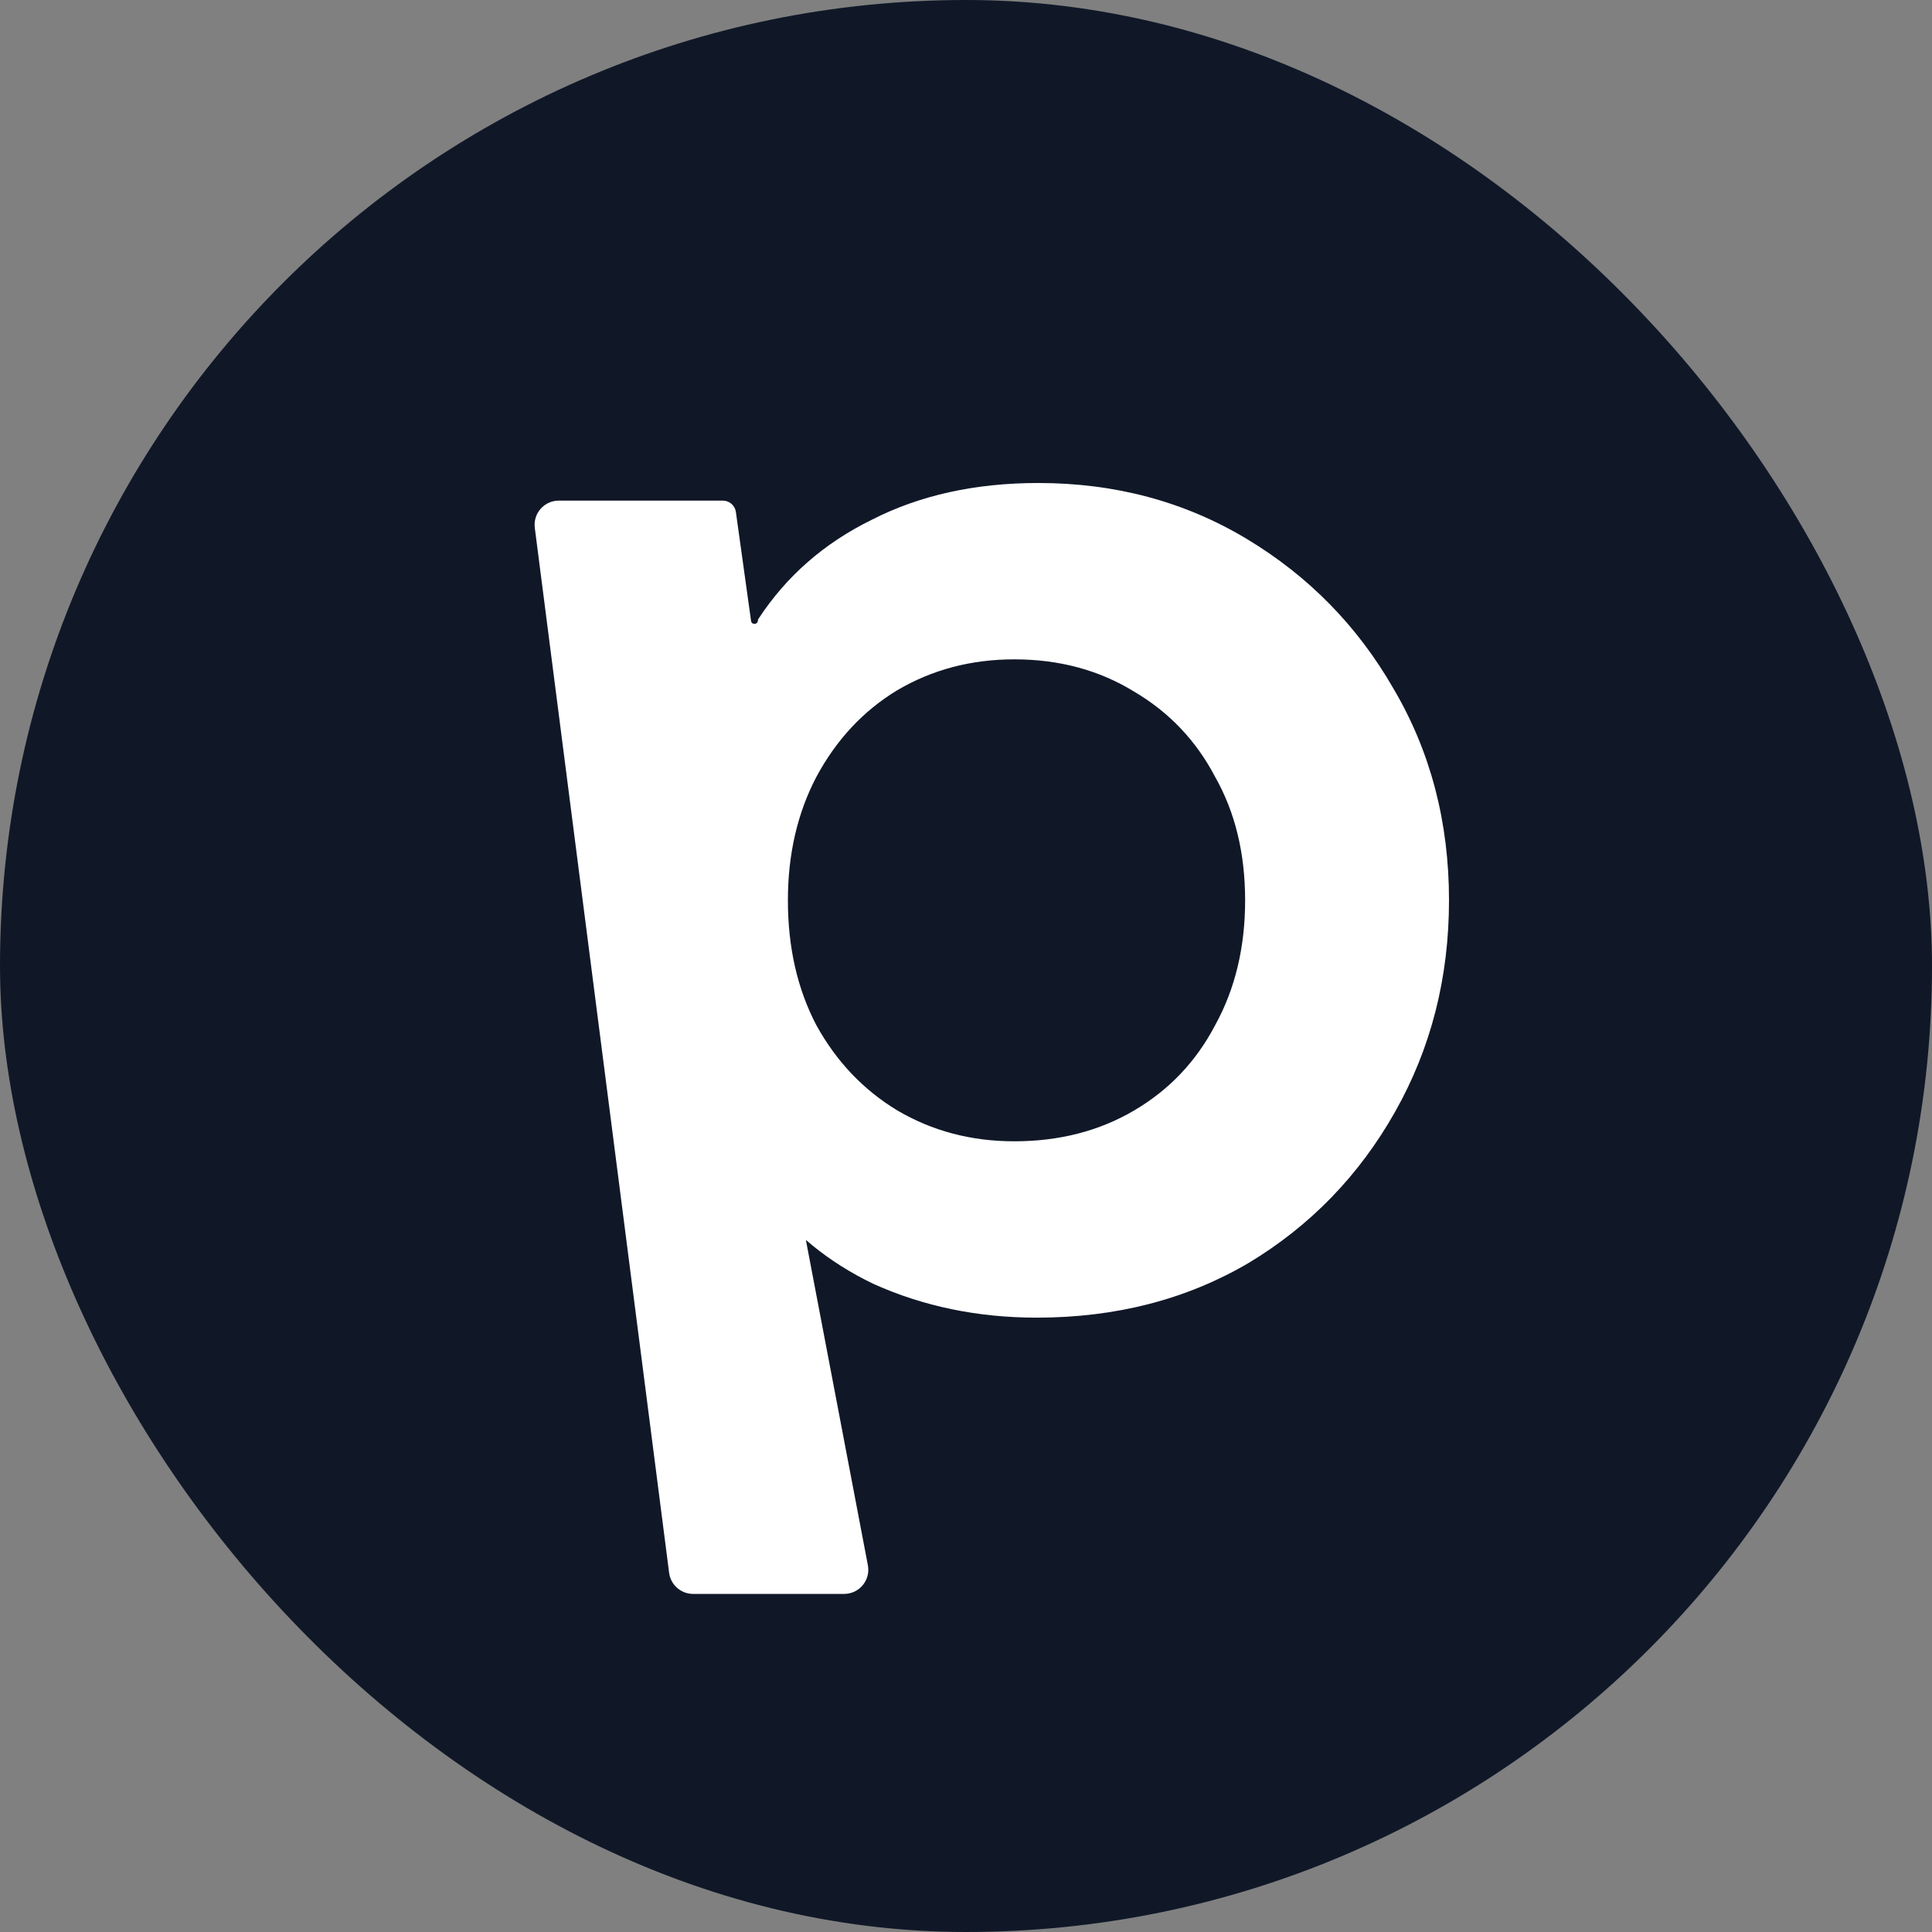 
<svg class="w-full h-full" viewBox="0 0 80 80" fill="none" xmlns="http://www.w3.org/2000/svg">
<rect x="0" y="0" width="80" height="80" fill="#808080" stroke="none"/>
<rect width="80" height="80" rx="40" fill="#101828"/>
<path d="M28.699 66C28.196 66 27.771 65.626 27.707 65.127L22.145 21.858C22.068 21.26 22.534 20.73 23.137 20.73H29.932C30.204 20.73 30.434 20.93 30.471 21.199L31.1 25.712C31.124 25.883 31.376 25.871 31.382 25.698V25.698C31.383 25.672 31.391 25.647 31.405 25.626C32.562 23.857 34.127 22.489 36.101 21.521C38.088 20.507 40.384 20 42.992 20C46.178 20 49.054 20.771 51.62 22.312C54.186 23.854 56.213 25.922 57.703 28.518C59.234 31.115 60 34.035 60 37.28C60 40.485 59.255 43.406 57.765 46.042C56.276 48.679 54.248 50.768 51.682 52.309C49.116 53.81 46.199 54.561 42.929 54.561C40.488 54.561 38.233 54.094 36.163 53.161C34.303 52.268 32.791 51.034 31.628 49.458C31.44 49.205 31.459 48.857 31.659 48.614V48.614C32.043 48.148 32.796 48.34 32.91 48.934L35.937 64.813C36.054 65.429 35.582 66 34.955 66H28.699ZM41.998 47.259C43.861 47.259 45.516 46.833 46.964 45.981C48.413 45.13 49.53 43.953 50.316 42.452C51.144 40.952 51.558 39.227 51.558 37.28C51.558 35.333 51.144 33.63 50.316 32.169C49.53 30.668 48.413 29.492 46.964 28.64C45.516 27.748 43.861 27.302 41.998 27.302C40.219 27.302 38.605 27.727 37.157 28.579C35.749 29.431 34.632 30.628 33.804 32.169C33.018 33.67 32.625 35.374 32.625 37.28C32.625 39.227 33.018 40.952 33.804 42.452C34.632 43.953 35.749 45.13 37.157 45.981C38.605 46.833 40.219 47.259 41.998 47.259Z" fill="white"/>
</svg>
